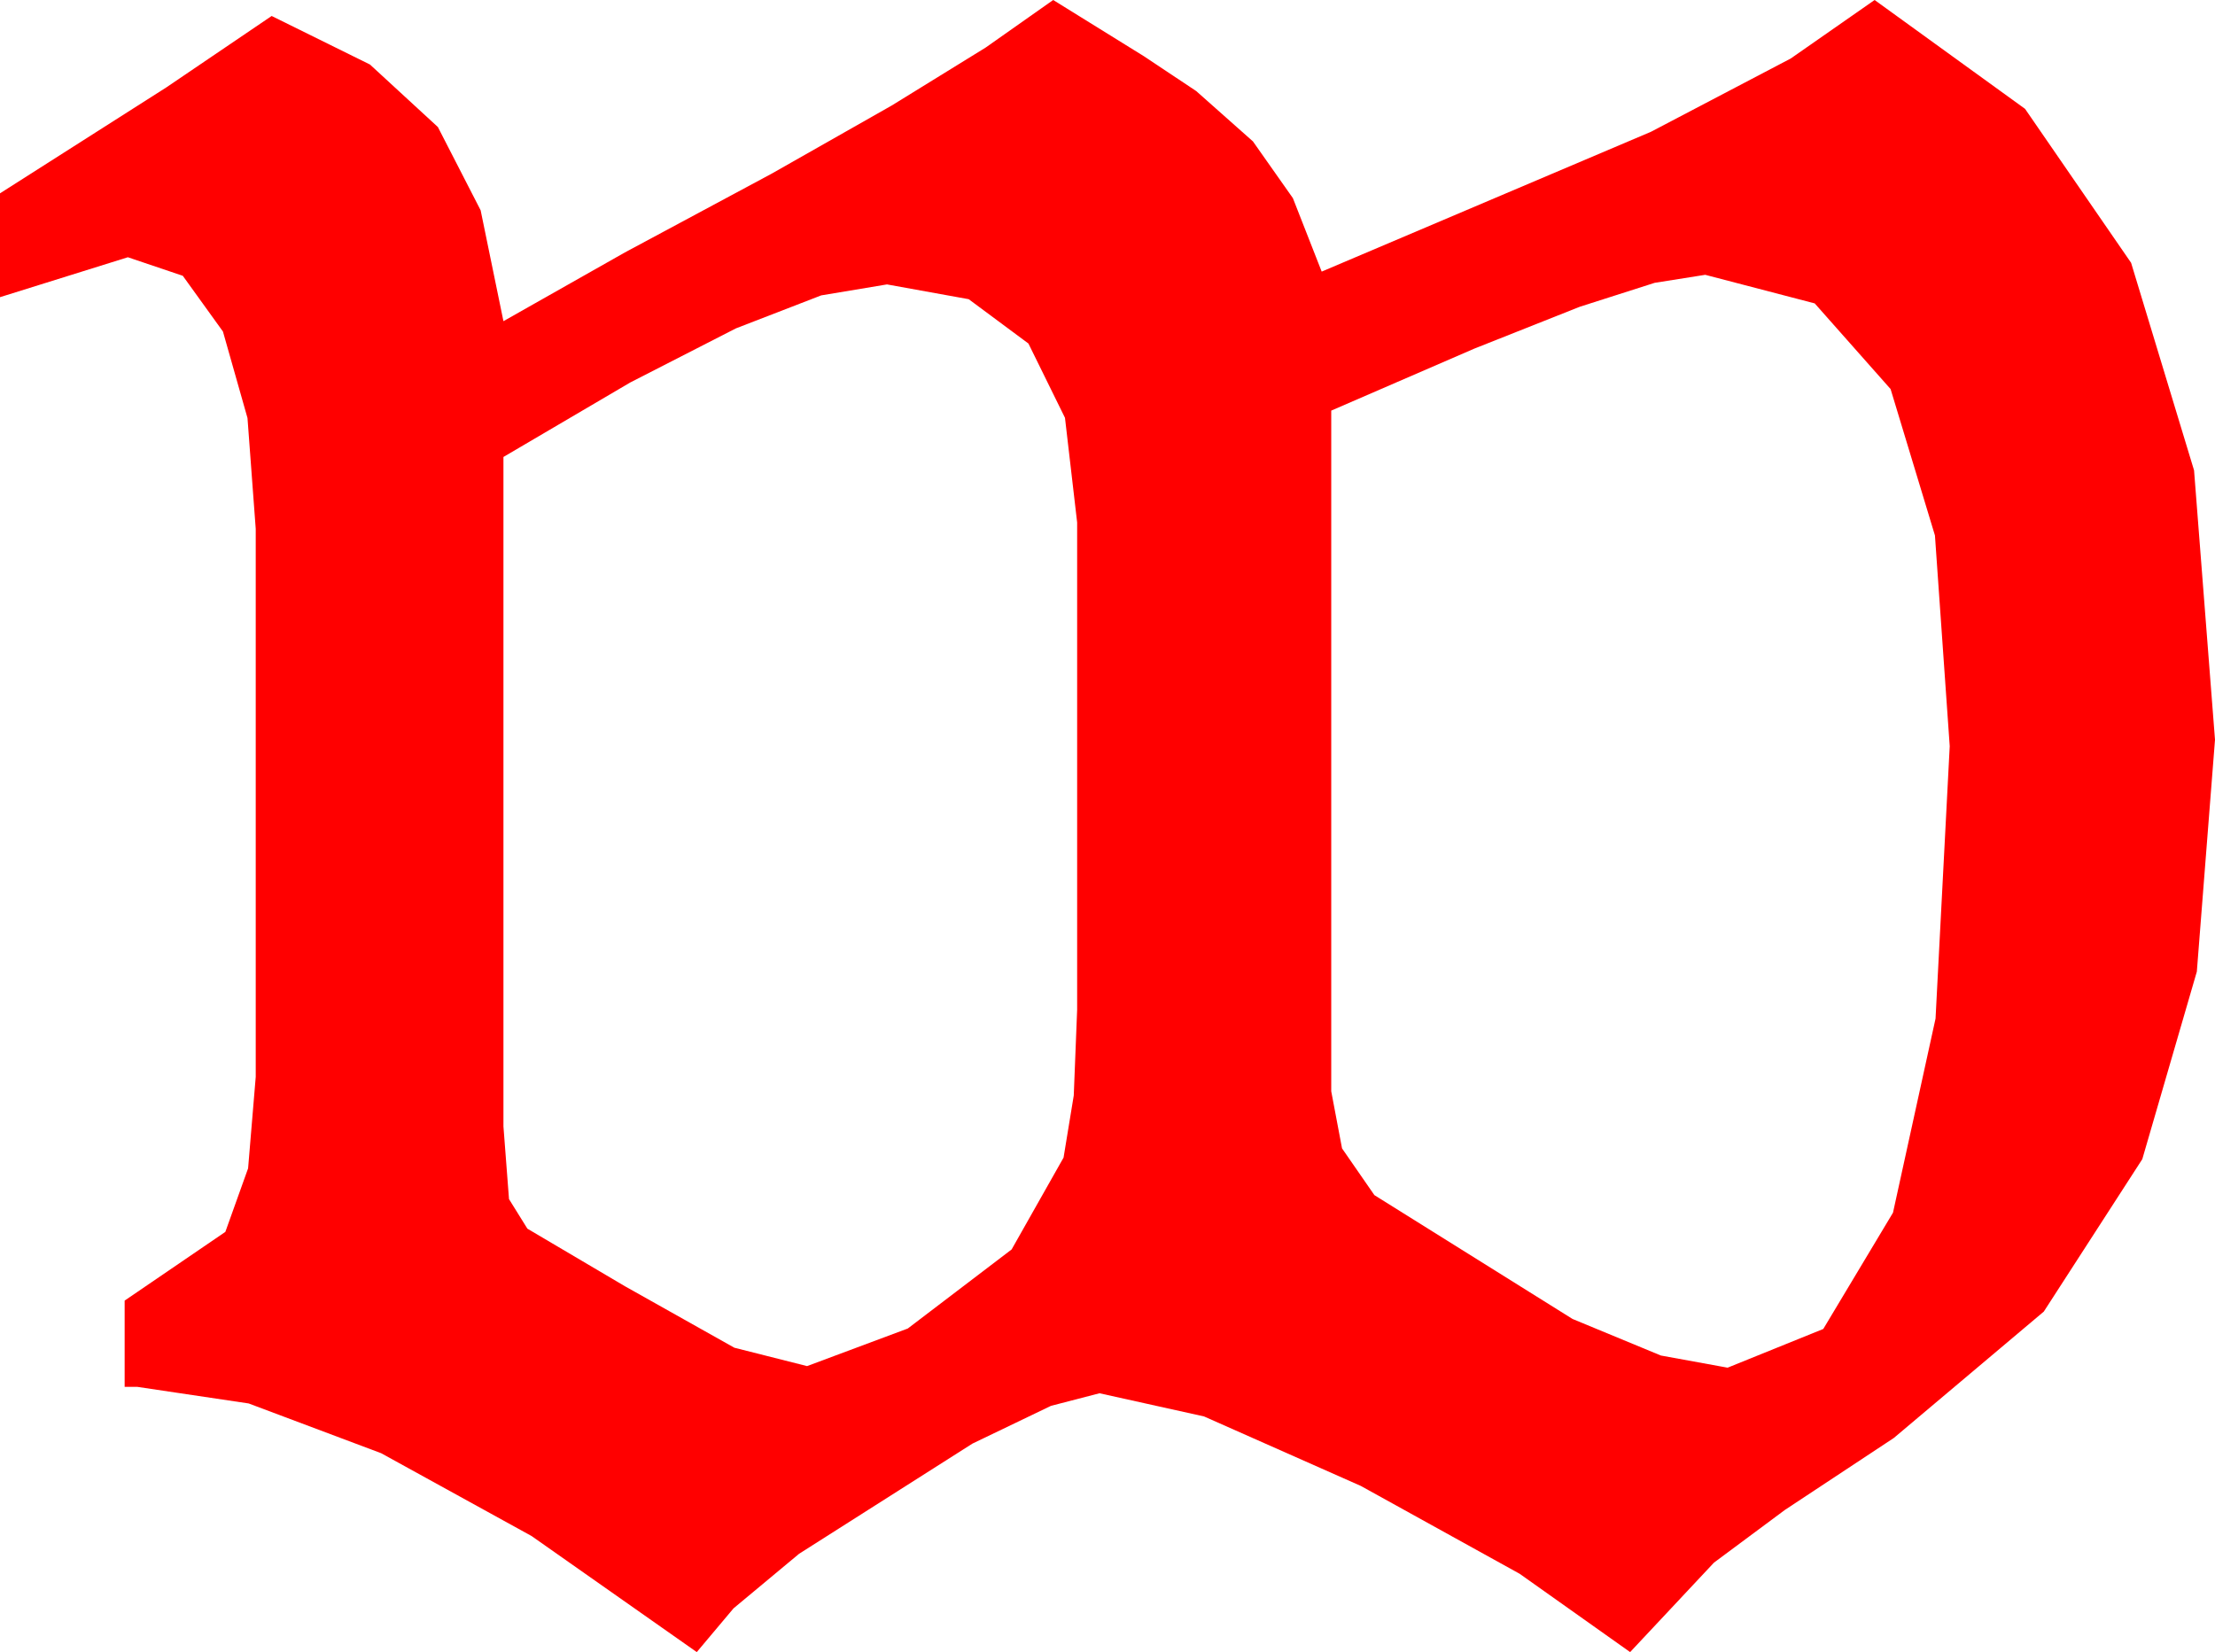 <?xml version="1.0" encoding="utf-8"?>
<!DOCTYPE svg PUBLIC "-//W3C//DTD SVG 1.1//EN" "http://www.w3.org/Graphics/SVG/1.1/DTD/svg11.dtd">
<svg width="40.605" height="30.293" xmlns="http://www.w3.org/2000/svg" xmlns:xlink="http://www.w3.org/1999/xlink" xmlns:xml="http://www.w3.org/XML/1998/namespace" version="1.1">
  <g>
    <g>
      <path style="fill:#FF0000;fill-opacity:1" d="M16.26,5.215L15.055,5.416 13.491,6.021 11.554,7.013 9.229,8.379 9.229,20.654 9.331,21.987 9.668,22.529 11.455,23.584 13.462,24.712 14.795,25.049 16.641,24.36 18.545,22.91 19.497,21.226 19.684,20.087 19.746,18.516 19.746,9.58 19.523,7.661 18.853,6.299 17.758,5.486 16.26,5.215z M31.26,5.039L30.333,5.186 28.96,5.625 27.023,6.394 24.404,7.529 24.404,20.01 24.602,21.057 25.195,21.914 28.828,24.185 30.447,24.855 31.67,25.078 33.424,24.368 34.702,22.236 35.482,18.677 35.742,13.682 35.471,9.818 34.658,7.134 33.267,5.563 31.26,5.039z M19.307,0L20.973,1.033 21.929,1.67 22.969,2.593 23.701,3.633 24.229,4.98 30.264,2.417 32.827,1.073 34.365,0 37.123,1.996 39.067,4.819 40.221,8.624 40.605,13.564 40.272,17.816 39.272,21.255 37.467,24.049 34.717,26.367 32.721,27.686 31.421,28.652 29.883,30.293 27.858,28.857 24.946,27.246 22.072,25.972 20.156,25.547 19.266,25.778 17.827,26.47 14.648,28.491 13.447,29.491 12.773,30.293 9.745,28.165 6.987,26.646 4.559,25.734 2.52,25.43 2.285,25.43 2.285,23.848 4.131,22.588 4.548,21.423 4.688,19.746 4.688,9.697 4.537,7.665 4.087,6.079 3.351,5.057 2.344,4.717 0,5.449 0,3.545 3.047,1.604 4.98,0.293 6.782,1.183 8.027,2.329 8.811,3.856 9.229,5.889 11.455,4.629 14.143,3.186 16.348,1.934 18.069,0.872 19.307,0z" />
    </g>
  </g>
</svg>